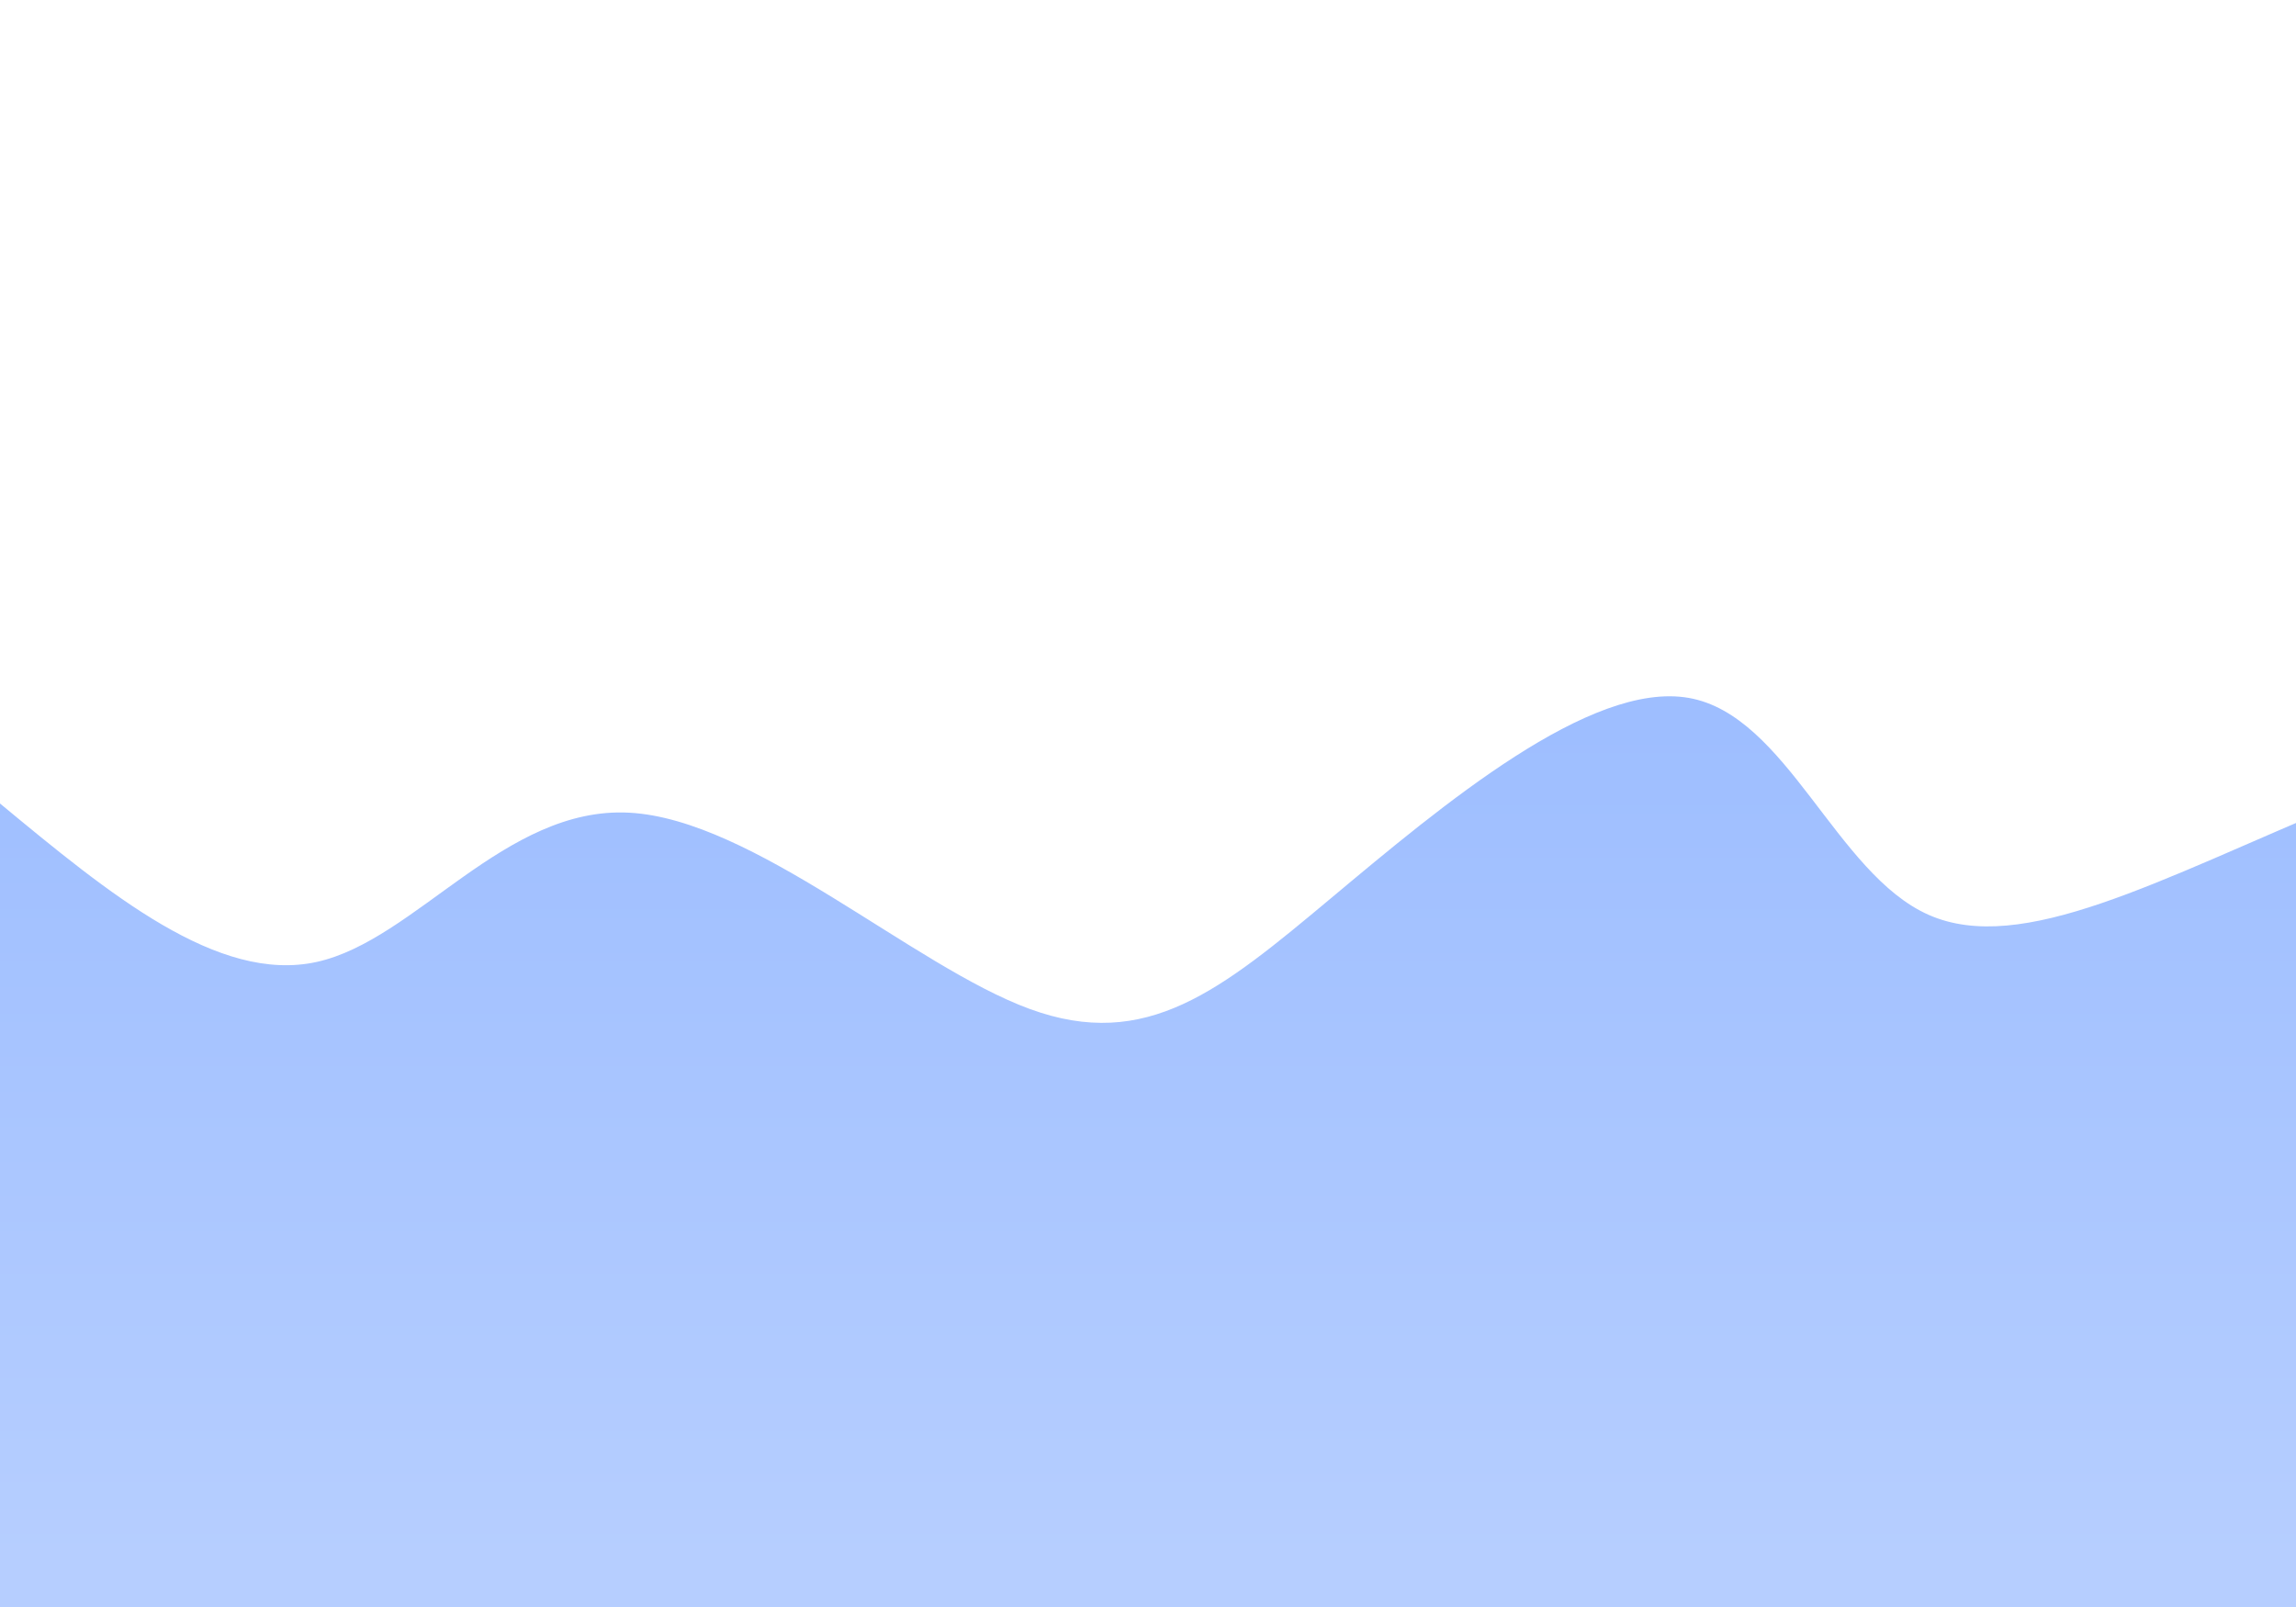 <svg width="2000" height="1400" xmlns="http://www.w3.org/2000/svg"><defs><linearGradient id="a" gradientTransform="rotate(90)"><stop offset="5%" stop-color="#9ebeff"/><stop offset="95%" stop-color="#b6ceff"/></linearGradient></defs><path fill="none" d="M0 0h2000v1400H0z"/><path d="M0 700c94.893 78.528 189.787 157.055 276 138 86.213-19.055 163.746-135.694 272-130 108.254 5.694 247.228 133.719 349 171 101.772 37.281 166.34-16.182 263-97s225.408-188.99 311-174c85.592 14.99 128.026 153.14 209 189 80.974 35.86 200.487-30.57 360-97l-40 700H0Z" fill="url(#a)"/></svg>